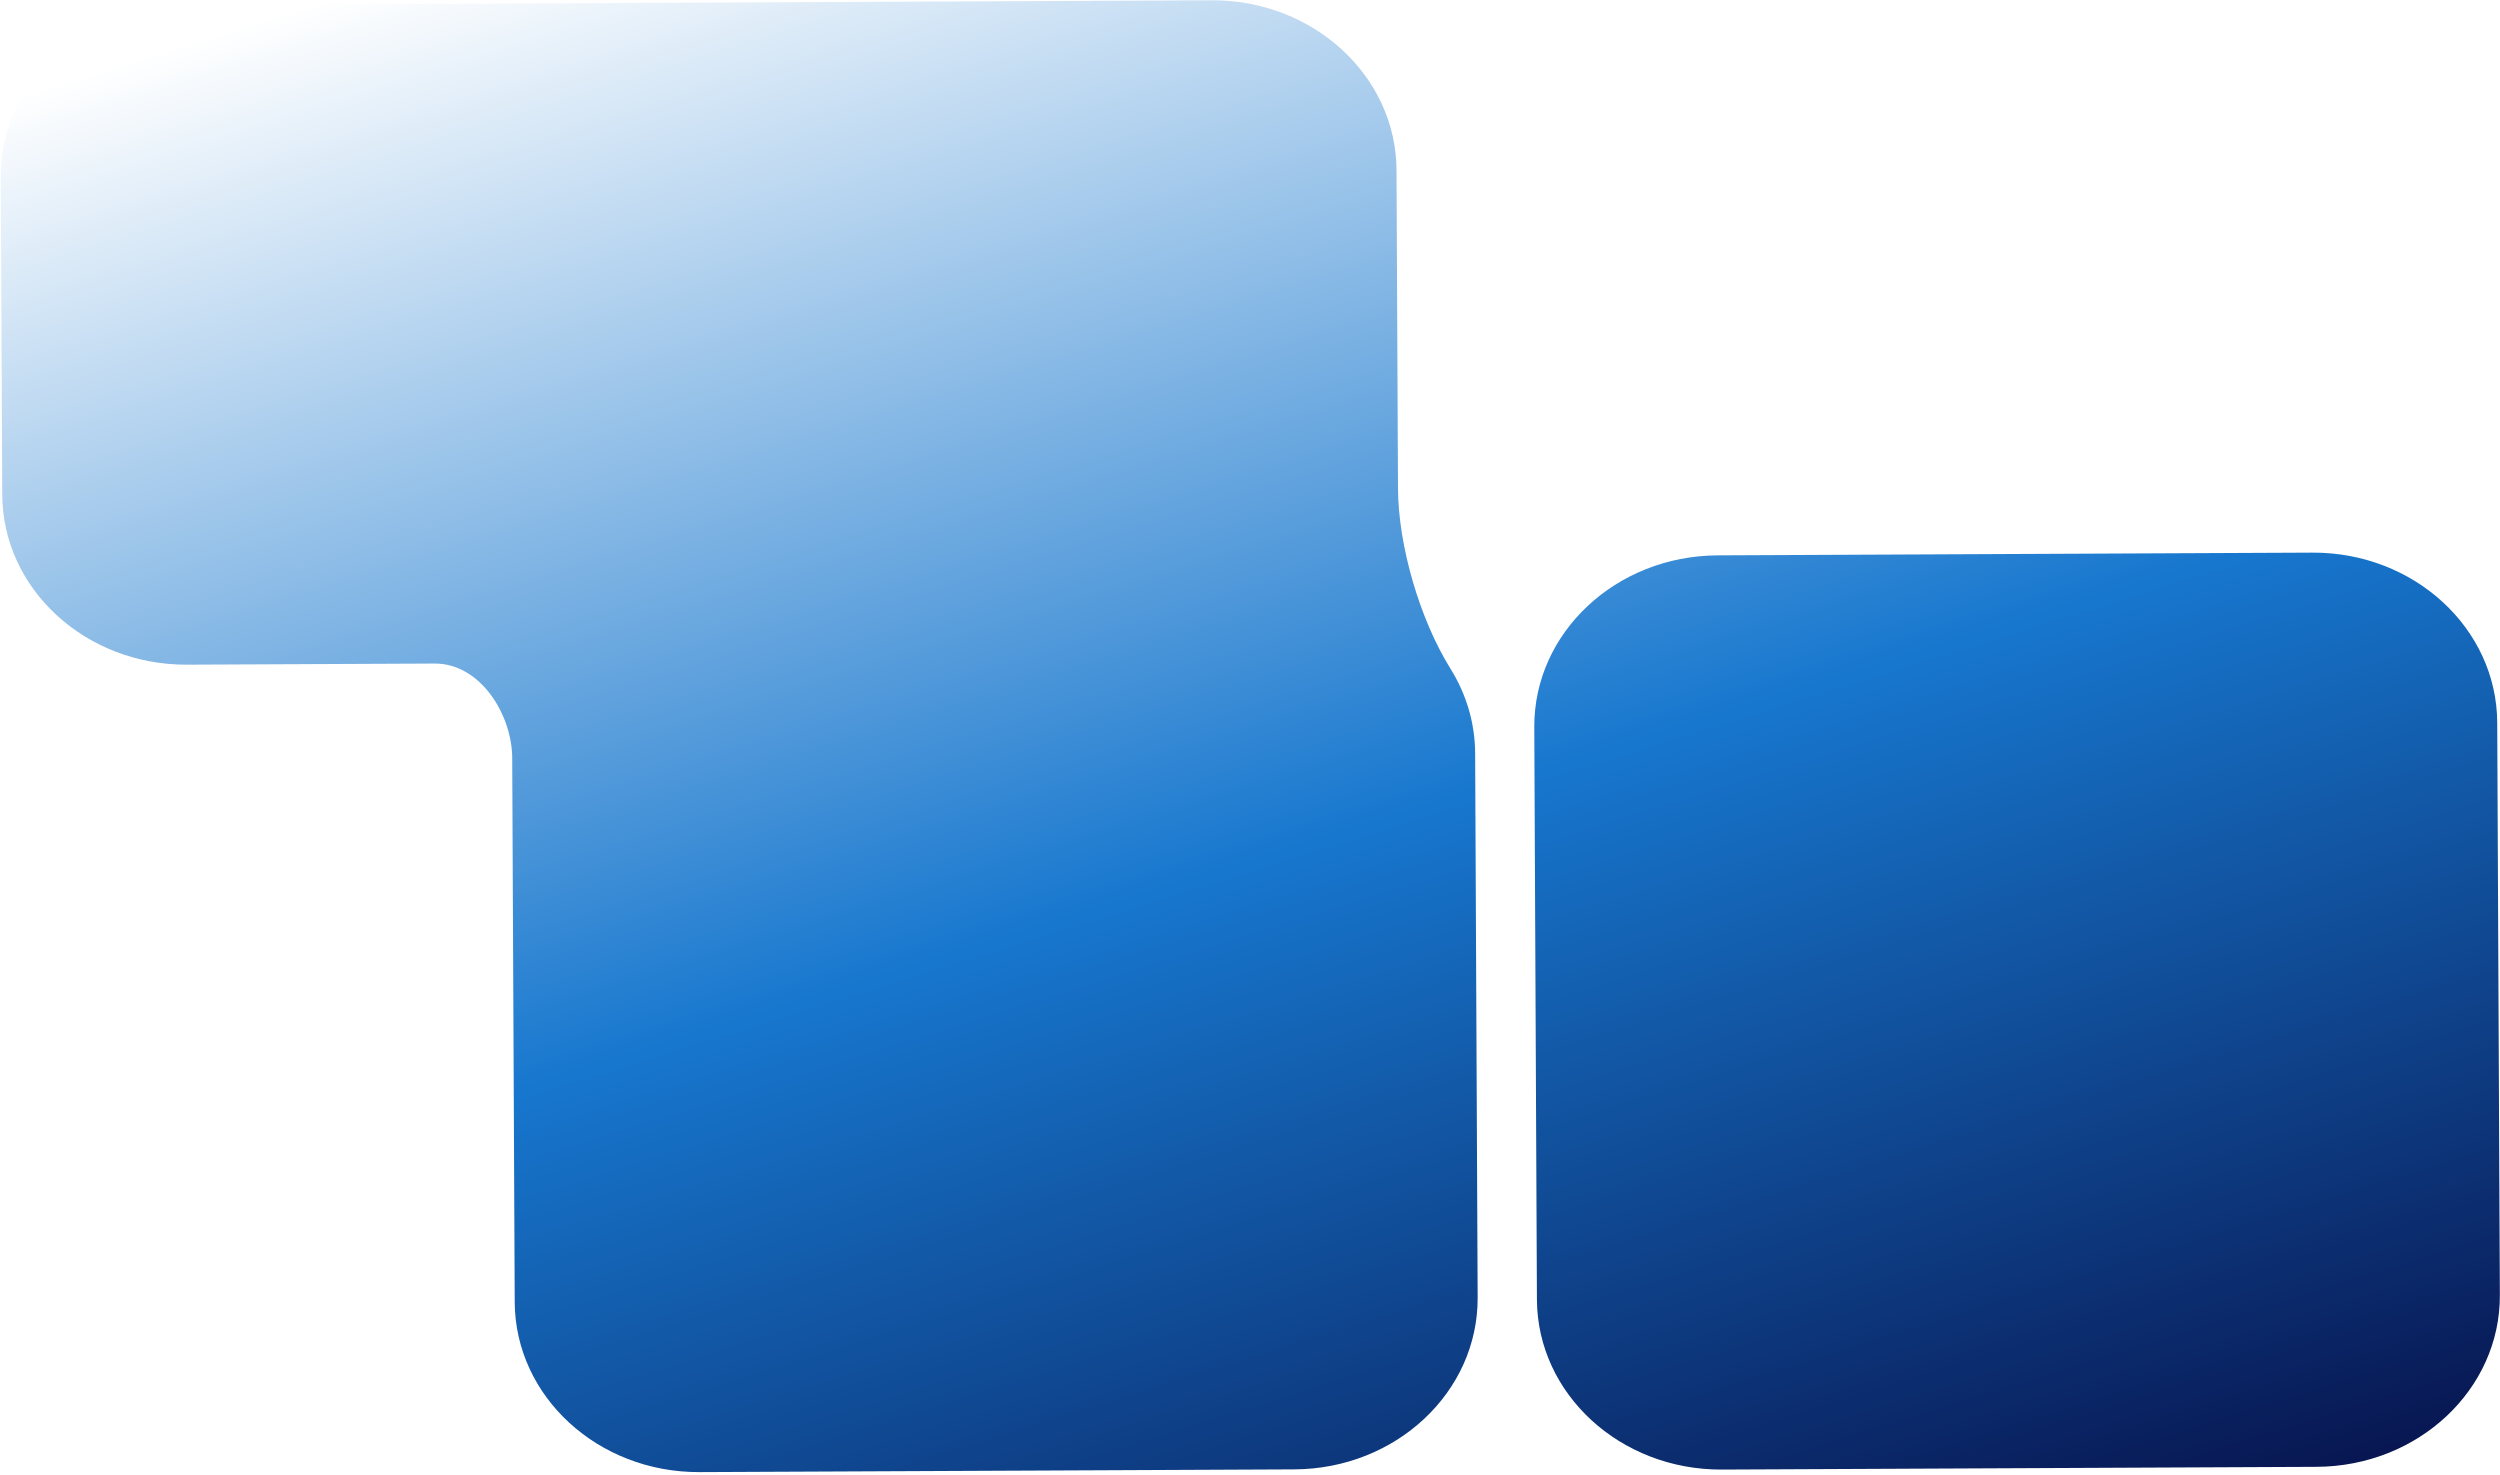 <svg width="890" height="525" viewBox="0 0 890 525" fill="none" xmlns="http://www.w3.org/2000/svg">
<g filter="url(#filter0_i_265_755)">
<path d="M547.144 462.646C547.299 496.236 576.768 523.332 612.965 523.165L824.688 522.191C860.886 522.025 890.104 494.659 889.95 461.069L889.012 257.254C888.857 223.664 859.388 196.569 823.191 196.735L611.468 197.709C575.27 197.876 546.052 225.241 546.206 258.831L547.144 462.646Z" fill="url(#paint0_linear_265_755)"/>
<path d="M0.8 176.108C0.955 209.698 30.424 236.793 66.621 236.626L154.671 236.221C171.125 236.146 182.277 254.53 182.348 269.798L183.239 463.553C183.394 497.143 212.863 524.238 249.06 524.072L460.783 523.098C496.981 522.931 526.199 495.566 526.045 461.976L525.153 268.221C525.103 257.241 521.92 246.956 516.394 238.089C505.396 220.441 497.778 194.214 497.684 173.822L497.163 60.619C497.009 27.029 467.54 -0.067 431.342 0.1L65.541 1.783C29.343 1.949 0.125 29.314 0.279 62.905L0.8 176.108Z" fill="url(#paint1_linear_265_755)"/>
</g>
<defs>
<filter id="filter0_i_265_755" x="0.279" y="0.099" width="889.671" height="523.973" filterUnits="userSpaceOnUse" color-interpolation-filters="sRGB">
<feFlood flood-opacity="0" result="BackgroundImageFix"/>
<feBlend mode="normal" in="SourceGraphic" in2="BackgroundImageFix" result="shape"/>
<feColorMatrix in="SourceAlpha" type="matrix" values="0 0 0 0 0 0 0 0 0 0 0 0 0 0 0 0 0 0 127 0" result="hardAlpha"/>
<feMorphology radius="22.145" operator="erode" in="SourceAlpha" result="effect1_innerShadow_265_755"/>
<feOffset/>
<feGaussianBlur stdDeviation="44.291"/>
<feComposite in2="hardAlpha" operator="arithmetic" k2="-1" k3="1"/>
<feColorMatrix type="matrix" values="0 0 0 0 0.999 0 0 0 0 0.999 0 0 0 0 0.999 0 0 0 0.8 0"/>
<feBlend mode="normal" in2="shape" result="effect1_innerShadow_265_755"/>
</filter>
<linearGradient id="paint0_linear_265_755" x1="871.38" y1="576.129" x2="640.653" y2="-163.678" gradientUnits="userSpaceOnUse">
<stop stop-color="#05043A"/>
<stop offset="0.496" stop-color="#1777CE"/>
<stop offset="1" stop-color="white"/>
</linearGradient>
<linearGradient id="paint1_linear_265_755" x1="871.38" y1="576.129" x2="640.653" y2="-163.678" gradientUnits="userSpaceOnUse">
<stop stop-color="#05043A"/>
<stop offset="0.496" stop-color="#1777CE"/>
<stop offset="1" stop-color="white"/>
</linearGradient>
</defs>
</svg>
